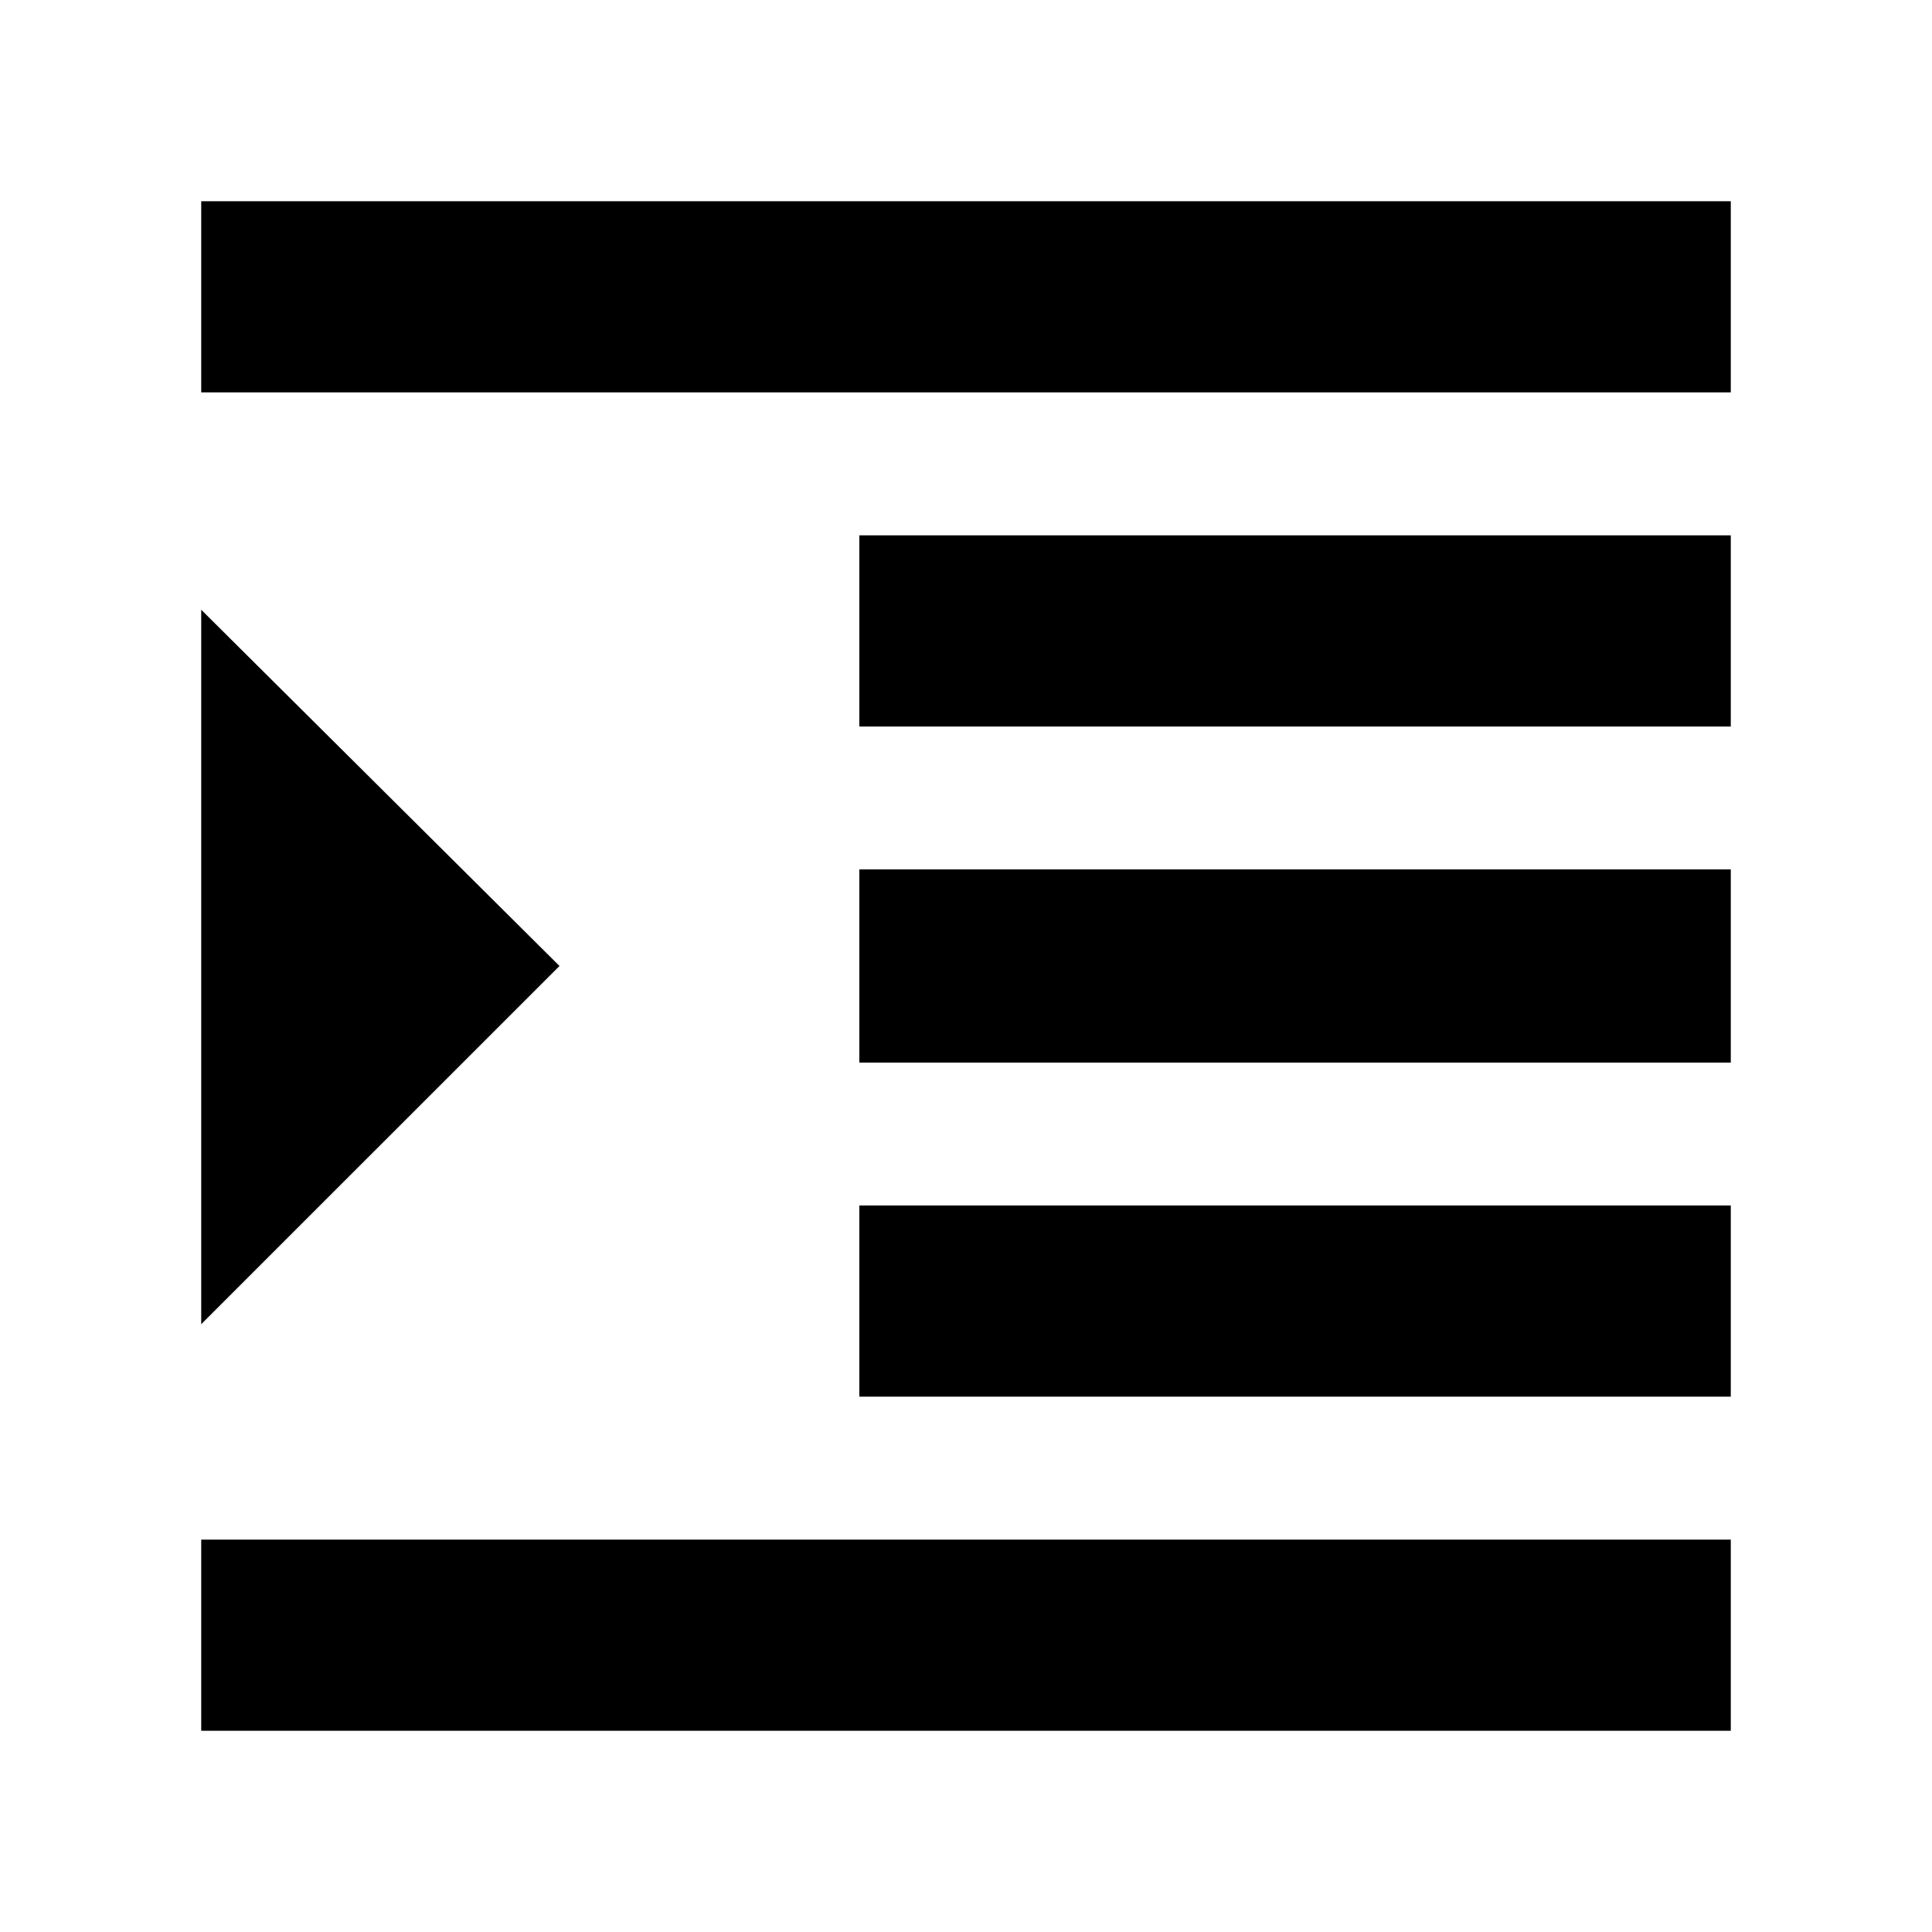 <svg xmlns="http://www.w3.org/2000/svg" height="20" width="20"><path d="M2.083 17.917V15.938H17.917V17.917ZM2.083 13.708V6.312L5.792 10ZM8.896 14.458V12.479H17.917V14.458ZM2.083 4.062V2.083H17.917V4.062ZM8.896 7.521V5.542H17.917V7.521ZM8.896 11V9H17.917V11Z"/></svg>